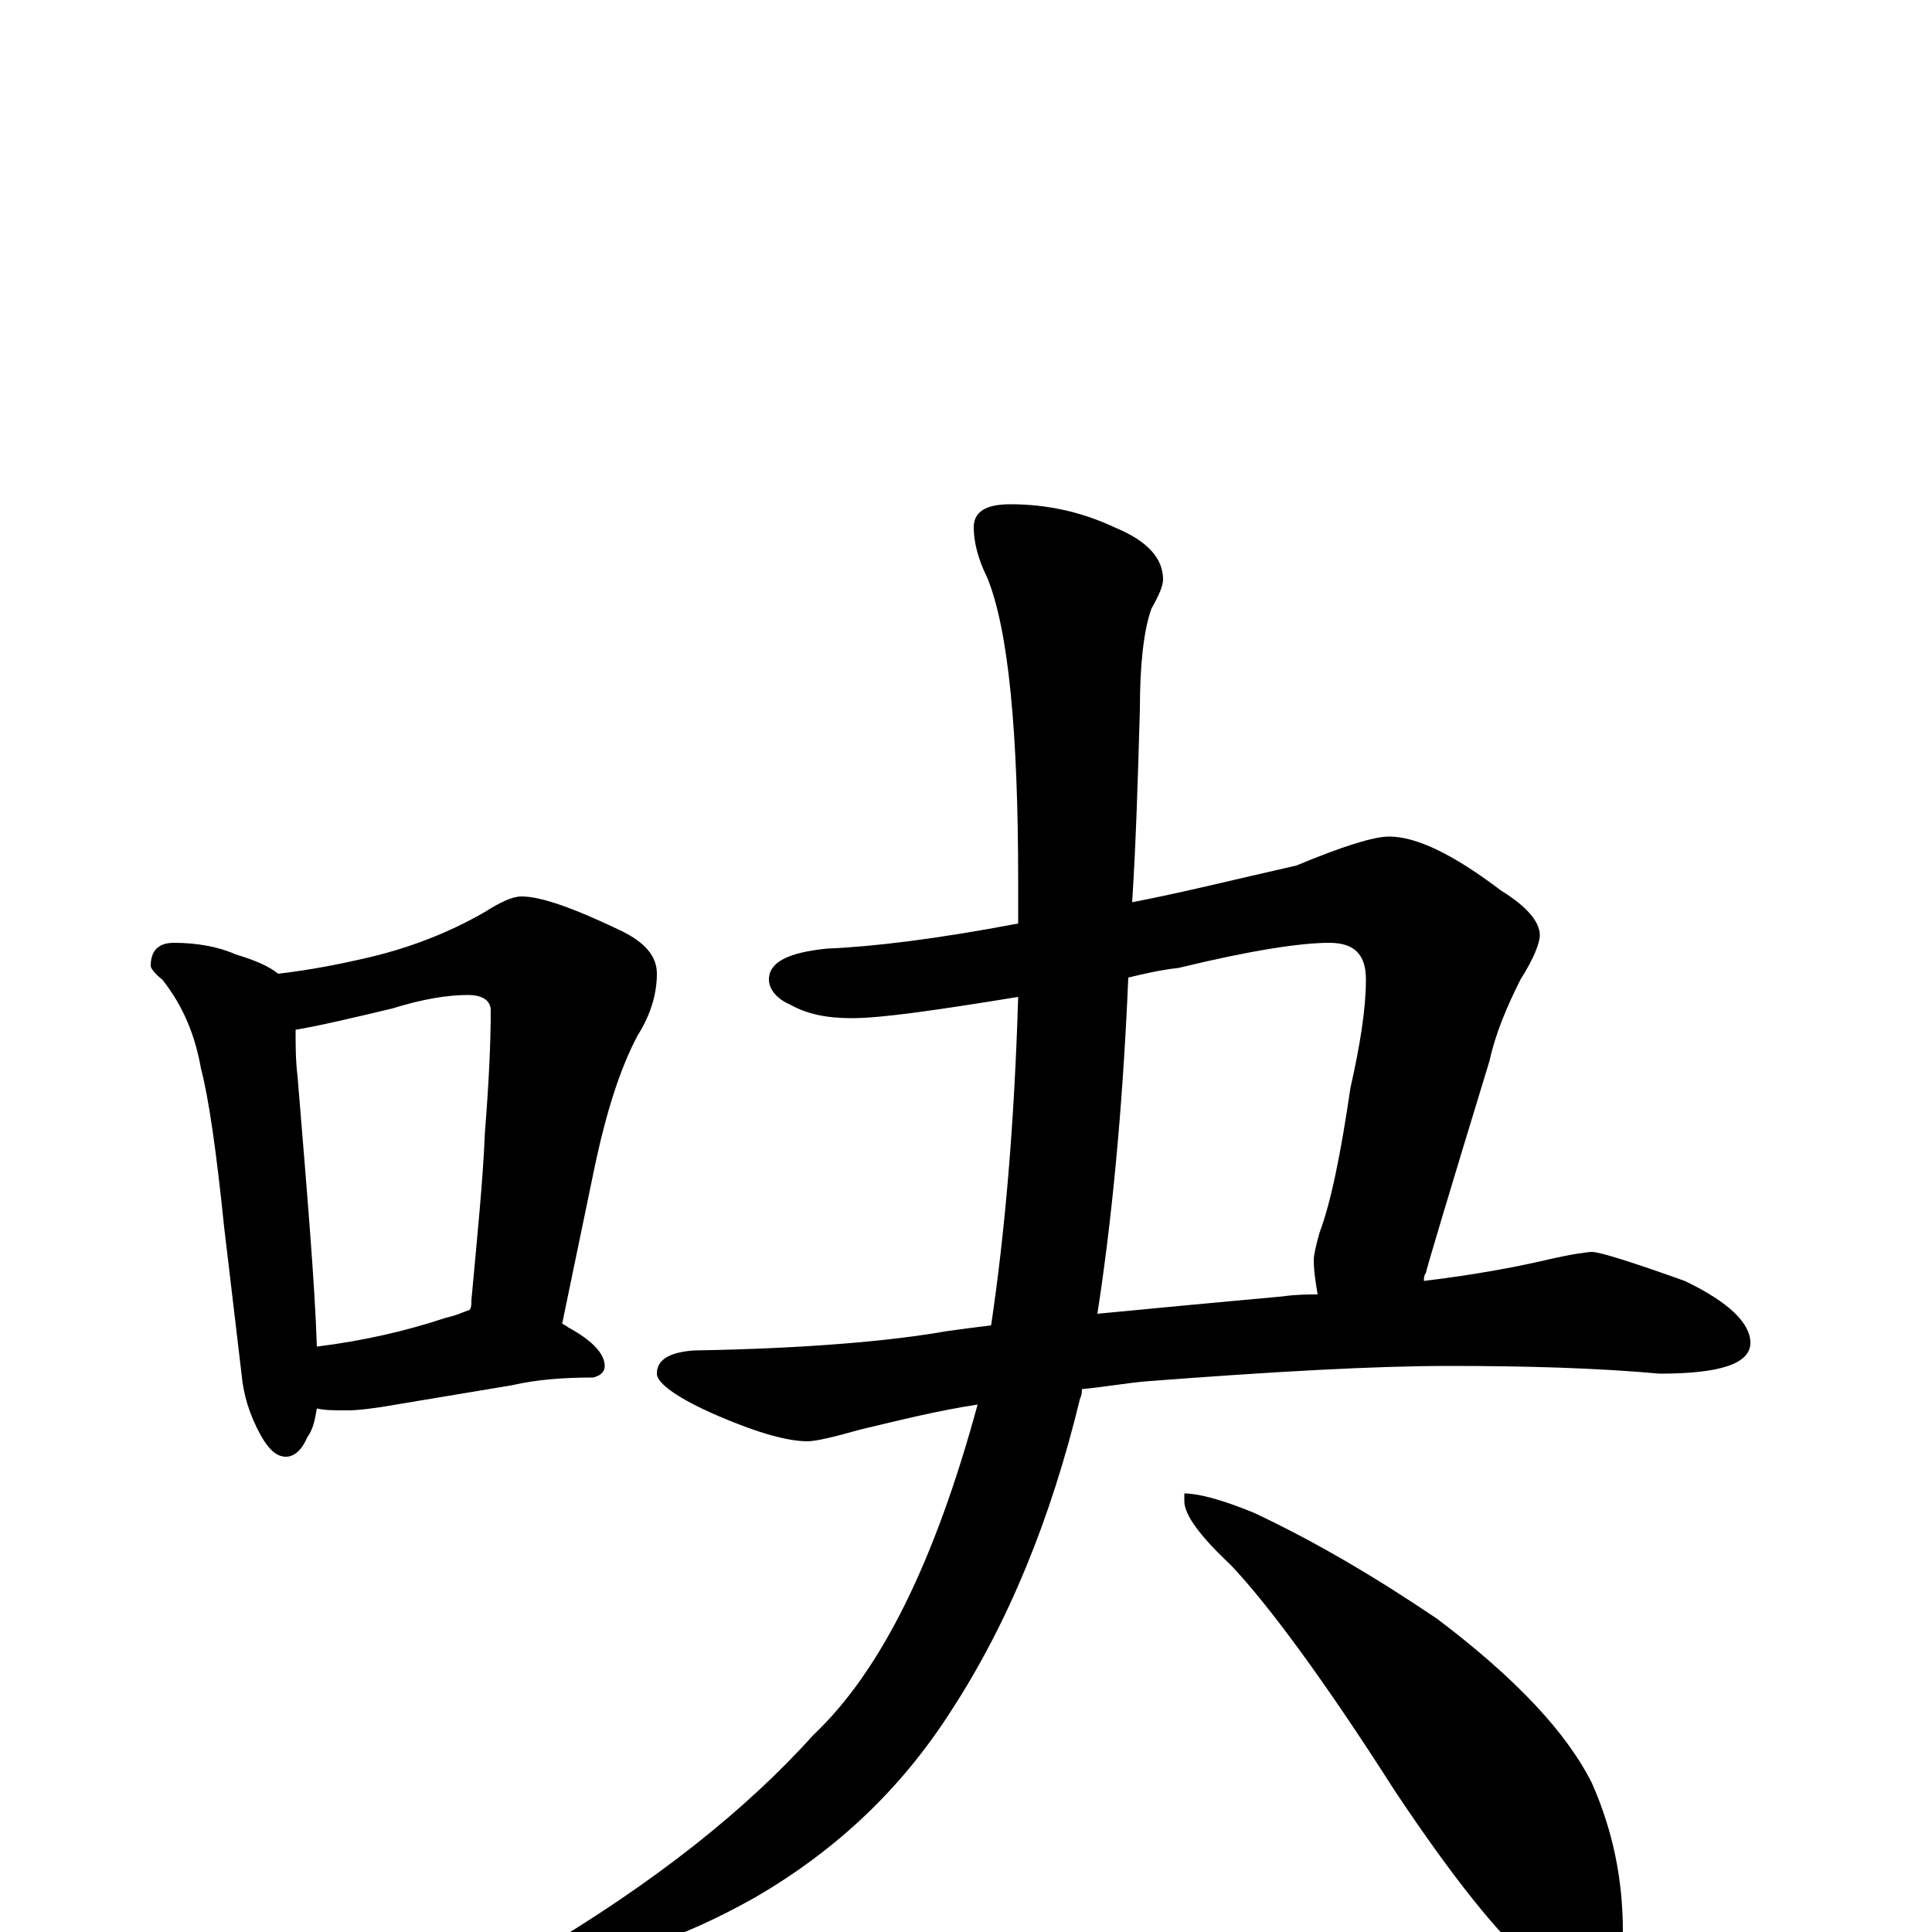 <?xml version="1.0" encoding="utf-8" ?>
<!DOCTYPE svg PUBLIC "-//W3C//DTD SVG 1.1//EN" "http://www.w3.org/Graphics/SVG/1.1/DTD/svg11.dtd">
<svg version="1.1" id="Layer_1" xmlns="http://www.w3.org/2000/svg" xmlns:xlink="http://www.w3.org/1999/xlink" x="0px" y="145px" width="1000px" height="1000px" viewBox="0 0 1000 1000" enable-background="new 0 0 1000 1000" xml:space="preserve">
<g id="Layer_1">
<path id="glyph" transform="matrix(1 0 0 -1 0 1000)" d="M90,512C102,512 113,510 122,506C132,503 139,500 144,496C161,498 176,501 189,504C211,509 232,517 251,528C259,533 265,536 270,536C280,536 297,530 322,518C334,512 340,505 340,496C340,486 337,475 330,464C321,447 314,425 308,397l-17,-82C292,314 293,314 294,313C307,306 313,299 313,293C313,290 311,288 307,287C292,287 278,286 265,283l-60,-10C194,271 185,270 180,270C173,270 168,270 164,271C163,265 162,260 159,256C156,249 152,246 148,246C143,246 139,250 135,257C129,268 126,278 125,289l-9,76C112,404 108,432 104,447C101,464 95,479 84,493C80,496 78,499 78,500C78,508 82,512 90,512M164,303C188,306 210,311 231,318C236,319 240,321 243,322C244,323 244,325 244,327C247,360 250,389 251,414C253,439 254,460 254,477C254,482 250,485 242,485C232,485 219,483 203,478C182,473 165,469 153,467C153,459 153,451 154,443C159,382 163,335 164,303M719,567C733,567 752,558 777,539C790,531 797,523 797,516C797,512 794,504 787,493C780,479 774,465 771,451C749,379 738,342 738,341C737,340 737,338 737,337C762,340 784,344 801,348C814,351 822,352 824,352C828,352 844,347 872,337C895,326 906,315 906,305C906,294 890,289 859,289C826,292 789,293 750,293C711,293 658,290 593,285C582,284 571,282 560,281C560,280 560,278 559,276C544,214 522,160 492,114C467,75 434,43 391,18C352,-4 318,-15 289,-15C281,-15 277,-14 277,-11C338,25 386,63 421,102C456,135 484,192 506,273C486,270 466,265 445,260C431,256 422,254 418,254C408,254 393,258 372,267C351,276 340,284 340,289C340,296 346,300 359,301C418,302 462,306 490,311C497,312 505,313 513,314C520,361 525,417 527,484C484,477 456,473 441,473C428,473 418,475 409,480C402,483 398,488 398,493C398,502 408,507 428,509C452,510 485,514 527,522C527,529 527,537 527,544C527,621 522,674 511,701C506,711 504,720 504,727C504,735 510,739 523,739C542,739 560,735 577,727C594,720 602,711 602,700C602,697 600,692 596,685C592,674 590,656 590,633C589,598 588,564 586,533C612,538 640,545 671,552C695,562 711,567 719,567M584,494C581,423 575,365 568,320C599,323 631,326 664,329C671,330 677,330 682,330C681,336 680,342 680,348C680,350 681,355 683,362C689,378 694,403 699,437C704,459 707,478 707,493C707,506 701,512 688,512C673,512 647,508 610,499C601,498 592,496 584,494M613,227C620,227 632,224 649,217C681,202 713,183 744,162C785,131 811,103 824,77C835,52 840,27 840,0C840,-7 838,-14 834,-22C831,-28 826,-31 820,-31C815,-31 807,-26 794,-17C776,-2 752,28 722,73C685,131 656,170 637,190C621,205 613,216 613,223z"/>
</g>
</svg>
